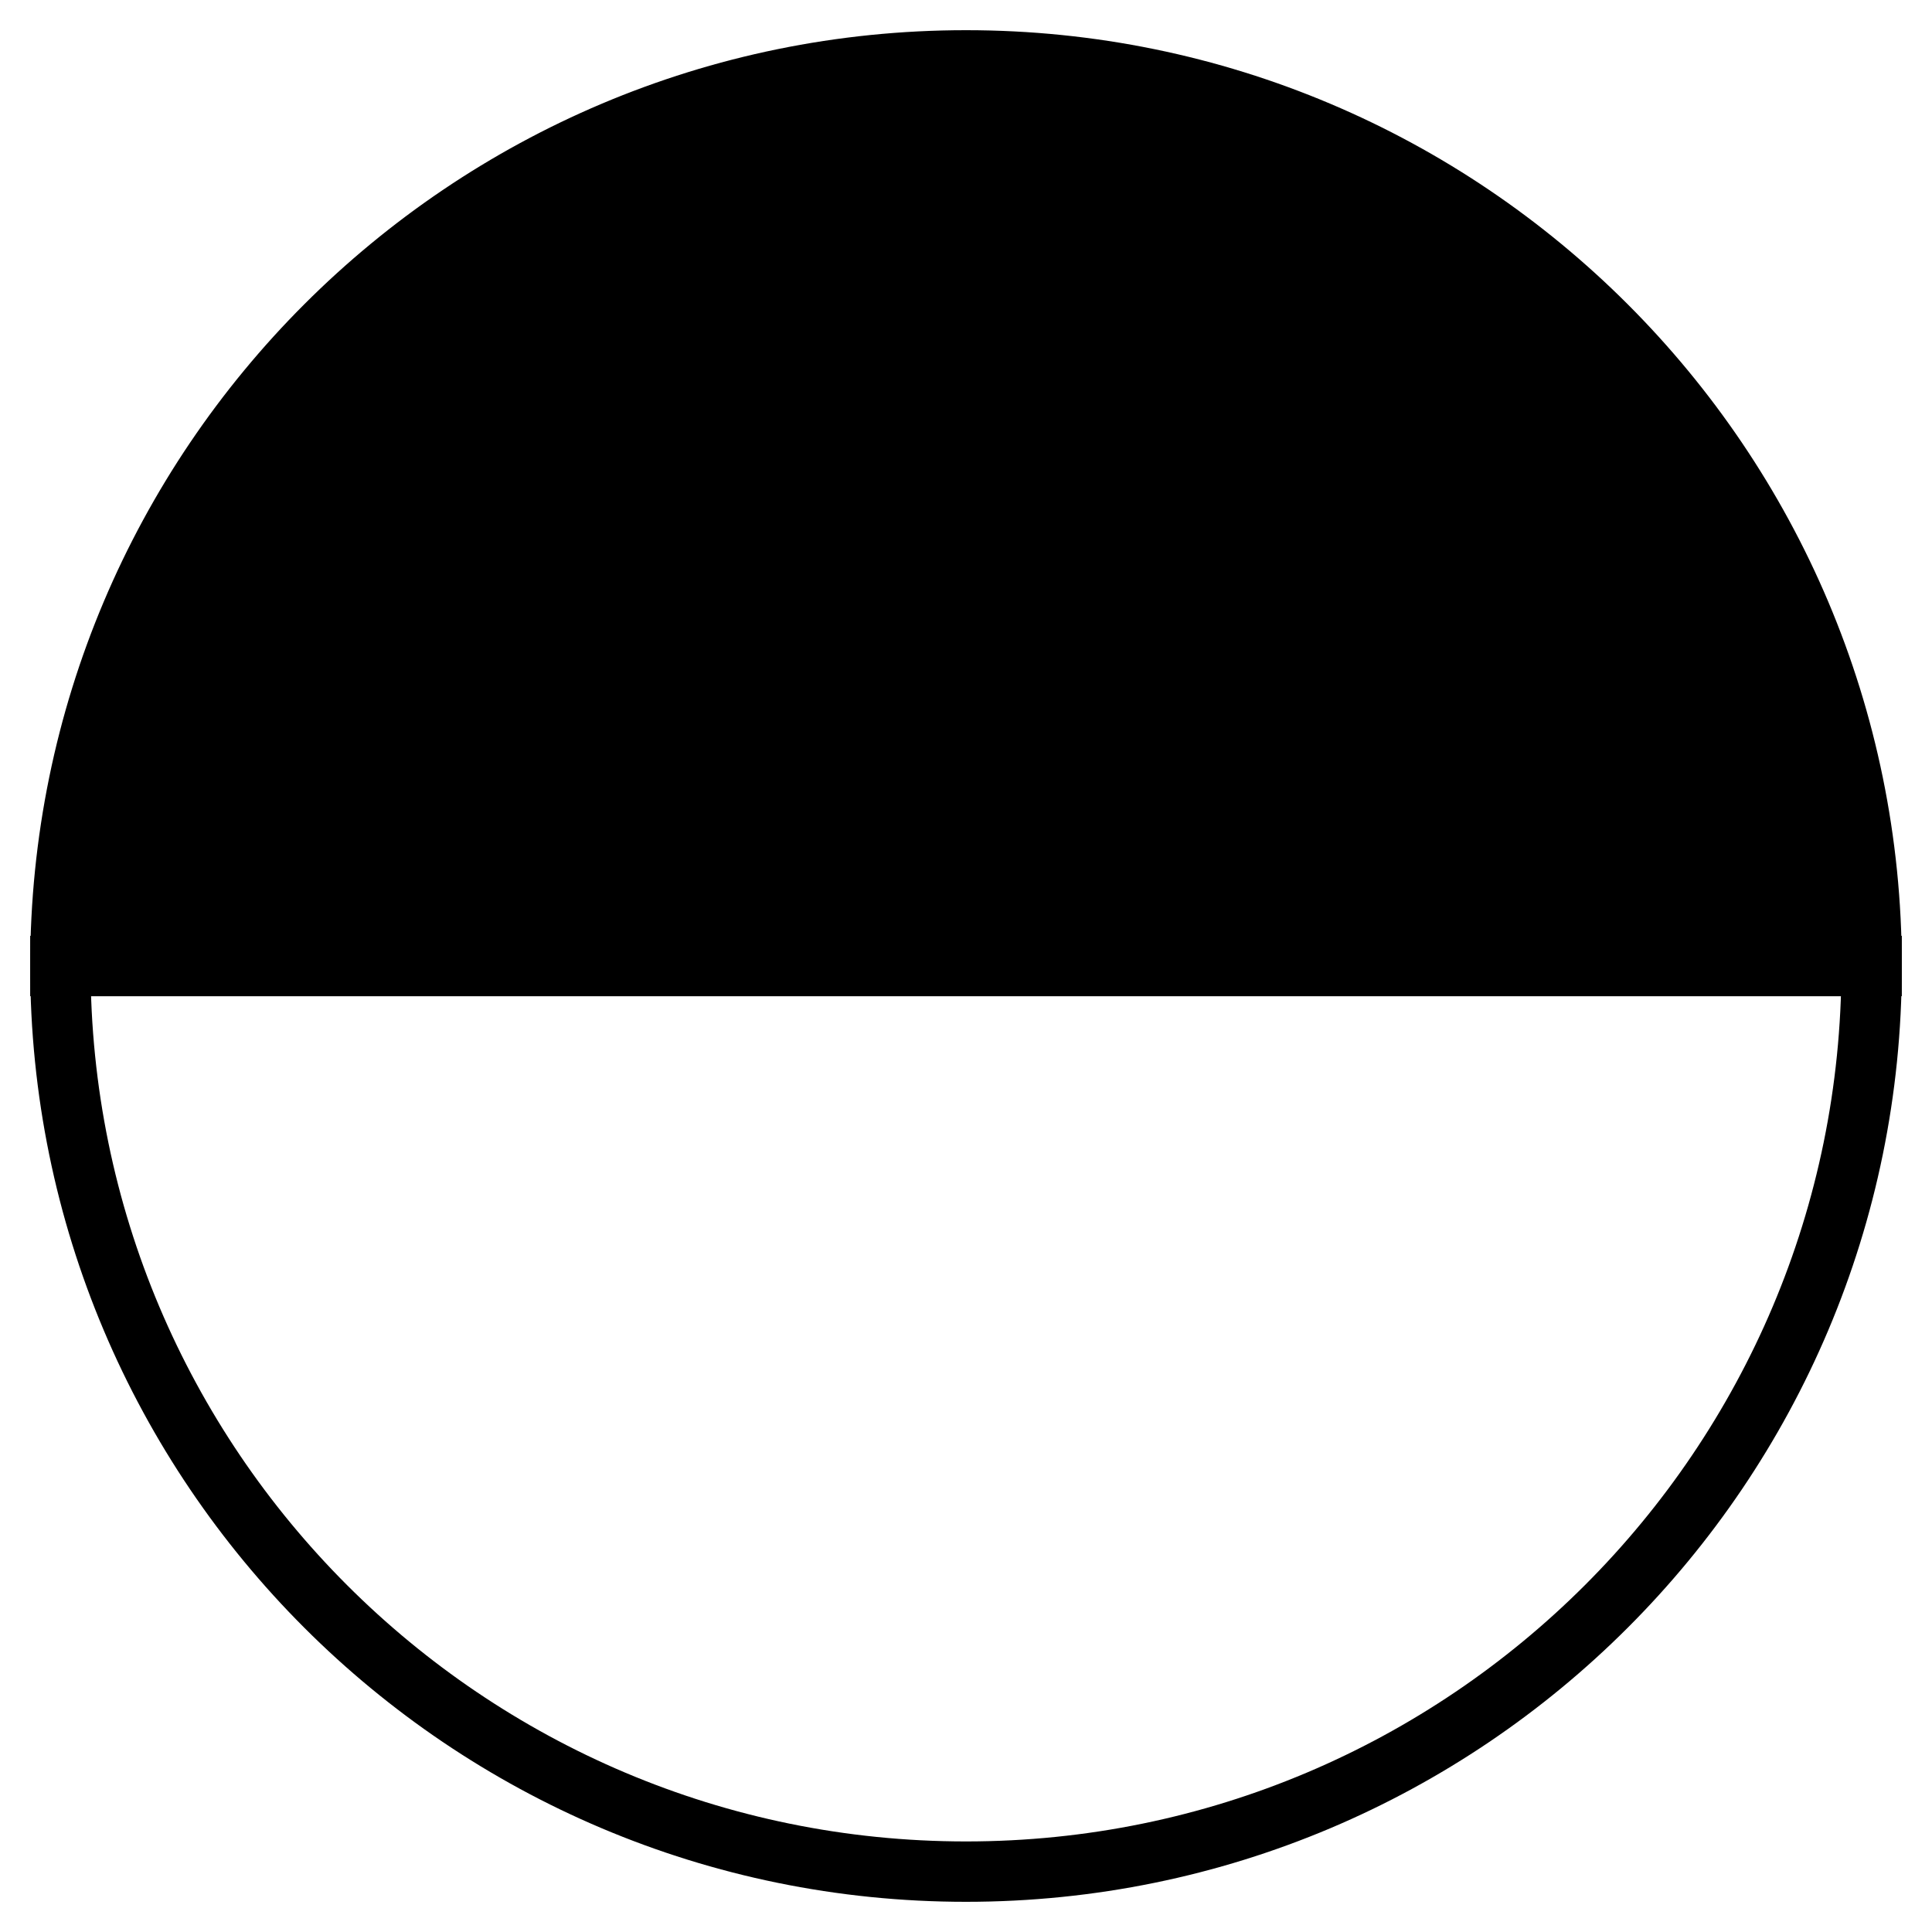 <?xml version="1.0" encoding="UTF-8" standalone="no"?>
<!DOCTYPE svg PUBLIC "-//W3C//DTD SVG 1.1//EN" "http://www.w3.org/Graphics/SVG/1.1/DTD/svg11.dtd">
<!-- 由 Microsoft Visio, SVG Export 產生 y40.0415-5.svg 頁-1 -->
<svg xmlns="http://www.w3.org/2000/svg" xmlns:xlink="http://www.w3.org/1999/xlink" xmlns:ev="http://www.w3.org/2001/xml-events"
		width="1in" height="1in" viewBox="0 0 72 72" xml:space="preserve" color-interpolation-filters="sRGB" class="st3">
	<style type="text/css">
	<![CDATA[
		.st1 {fill:#000000;stroke:#000000;stroke-linecap:butt;stroke-width:2.25}
		.st2 {fill:none;stroke:#000000;stroke-linecap:butt;stroke-width:2.25}
		.st3 {fill:none;fill-rule:evenodd;font-size:12px;overflow:visible;stroke-linecap:square;stroke-miterlimit:3}
	]]>
	</style>

	<g>
		<title>頁-1</title>
		<g id="group1-1" transform="translate(2.25,-2.25)">
			<title>工作表.1</title>
			<g id="shape2-2" transform="translate(0,-33.75)">
				<title>工作表.2</title>
				<path d="M33.75 38.25 C15.11 38.25 0 53.36 0 72 L67.5 72 C67.5 53.36 52.39 38.25 33.75 38.25 Z" class="st1"/>
			</g>
			<g id="shape3-4">
				<title>工作表.3</title>
				<path d="M0 38.25 C0 56.89 15.11 72 33.75 72 C52.39 72 67.5 56.89 67.5 38.25 L0 38.25 Z" class="st2"/>
			</g>
		</g>
	</g>
</svg>
